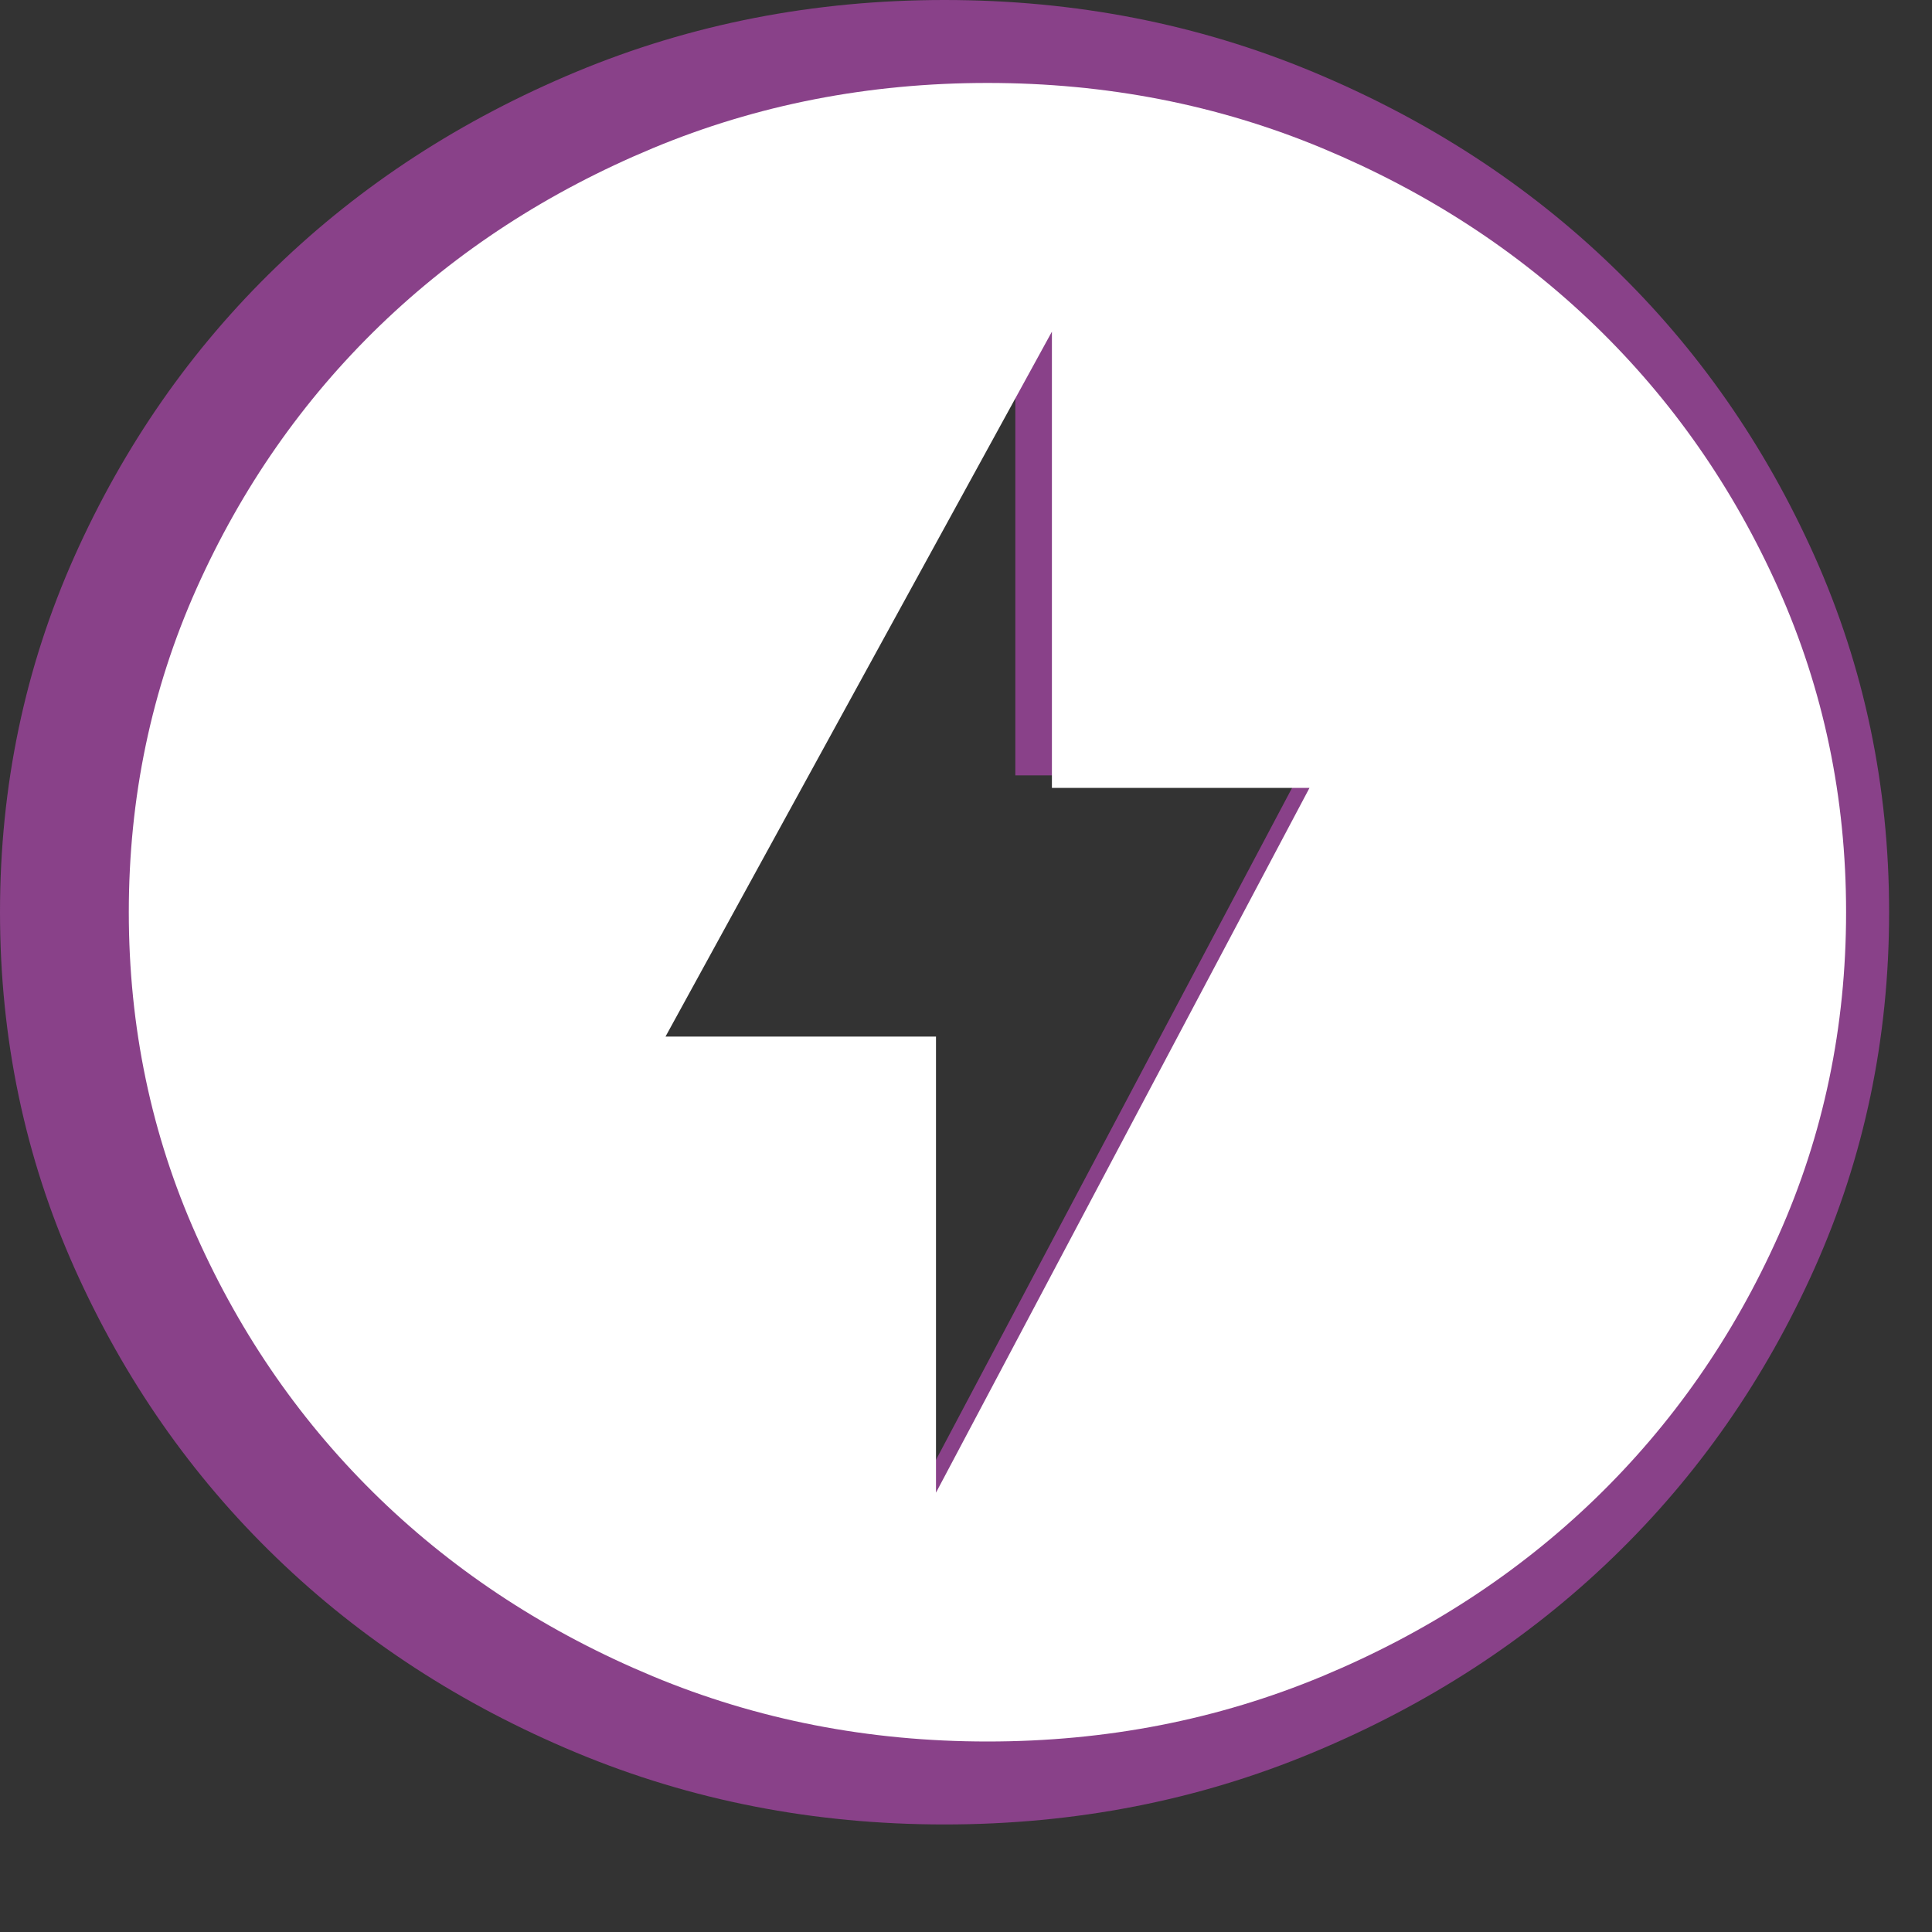 <svg width="15" height="15" viewBox="0 0 15 15" fill="none" xmlns="http://www.w3.org/2000/svg">
<rect x="0" y="0" width="15" height="15" fill="#333333" stroke="none"/>
<path d="M6.893 12.04L10.083 6.02H7.883V2.125L4.583 8.145H6.893V12.04ZM7.333 14.165C6.319 14.165 5.366 13.979 4.473 13.607C3.581 13.235 2.805 12.731 2.145 12.093C1.485 11.456 0.963 10.706 0.578 9.845C0.193 8.983 0 8.062 0 7.082C0 6.103 0.193 5.182 0.578 4.32C0.963 3.459 1.485 2.709 2.145 2.072C2.805 1.434 3.581 0.93 4.473 0.558C5.366 0.186 6.319 0 7.333 0C8.348 0 9.301 0.186 10.193 0.558C11.086 0.93 11.862 1.434 12.522 2.072C13.182 2.709 13.704 3.459 14.089 4.32C14.474 5.182 14.667 6.103 14.667 7.082C14.667 8.062 14.474 8.983 14.089 9.845C13.704 10.706 13.182 11.456 12.522 12.093C11.862 12.731 11.086 13.235 10.193 13.607C9.301 13.979 8.348 14.165 7.333 14.165Z" fill="#894189"/>
<path d="M7.267 11.589L10.167 6.117H8.167V2.575L5.167 8.048H7.267V11.589ZM7.667 13.521C6.744 13.521 5.878 13.352 5.067 13.014C4.256 12.676 3.55 12.217 2.95 11.638C2.35 11.058 1.875 10.377 1.525 9.593C1.175 8.81 1 7.973 1 7.082C1 6.192 1.175 5.355 1.525 4.571C1.875 3.788 2.35 3.107 2.95 2.527C3.55 1.948 4.256 1.489 5.067 1.151C5.878 0.813 6.744 0.644 7.667 0.644C8.589 0.644 9.456 0.813 10.267 1.151C11.078 1.489 11.783 1.948 12.383 2.527C12.983 3.107 13.458 3.788 13.808 4.571C14.158 5.355 14.333 6.192 14.333 7.082C14.333 7.973 14.158 8.81 13.808 9.593C13.458 10.377 12.983 11.058 12.383 11.638C11.783 12.217 11.078 12.676 10.267 13.014C9.456 13.352 8.589 13.521 7.667 13.521Z" fill="white"/>
</svg>
